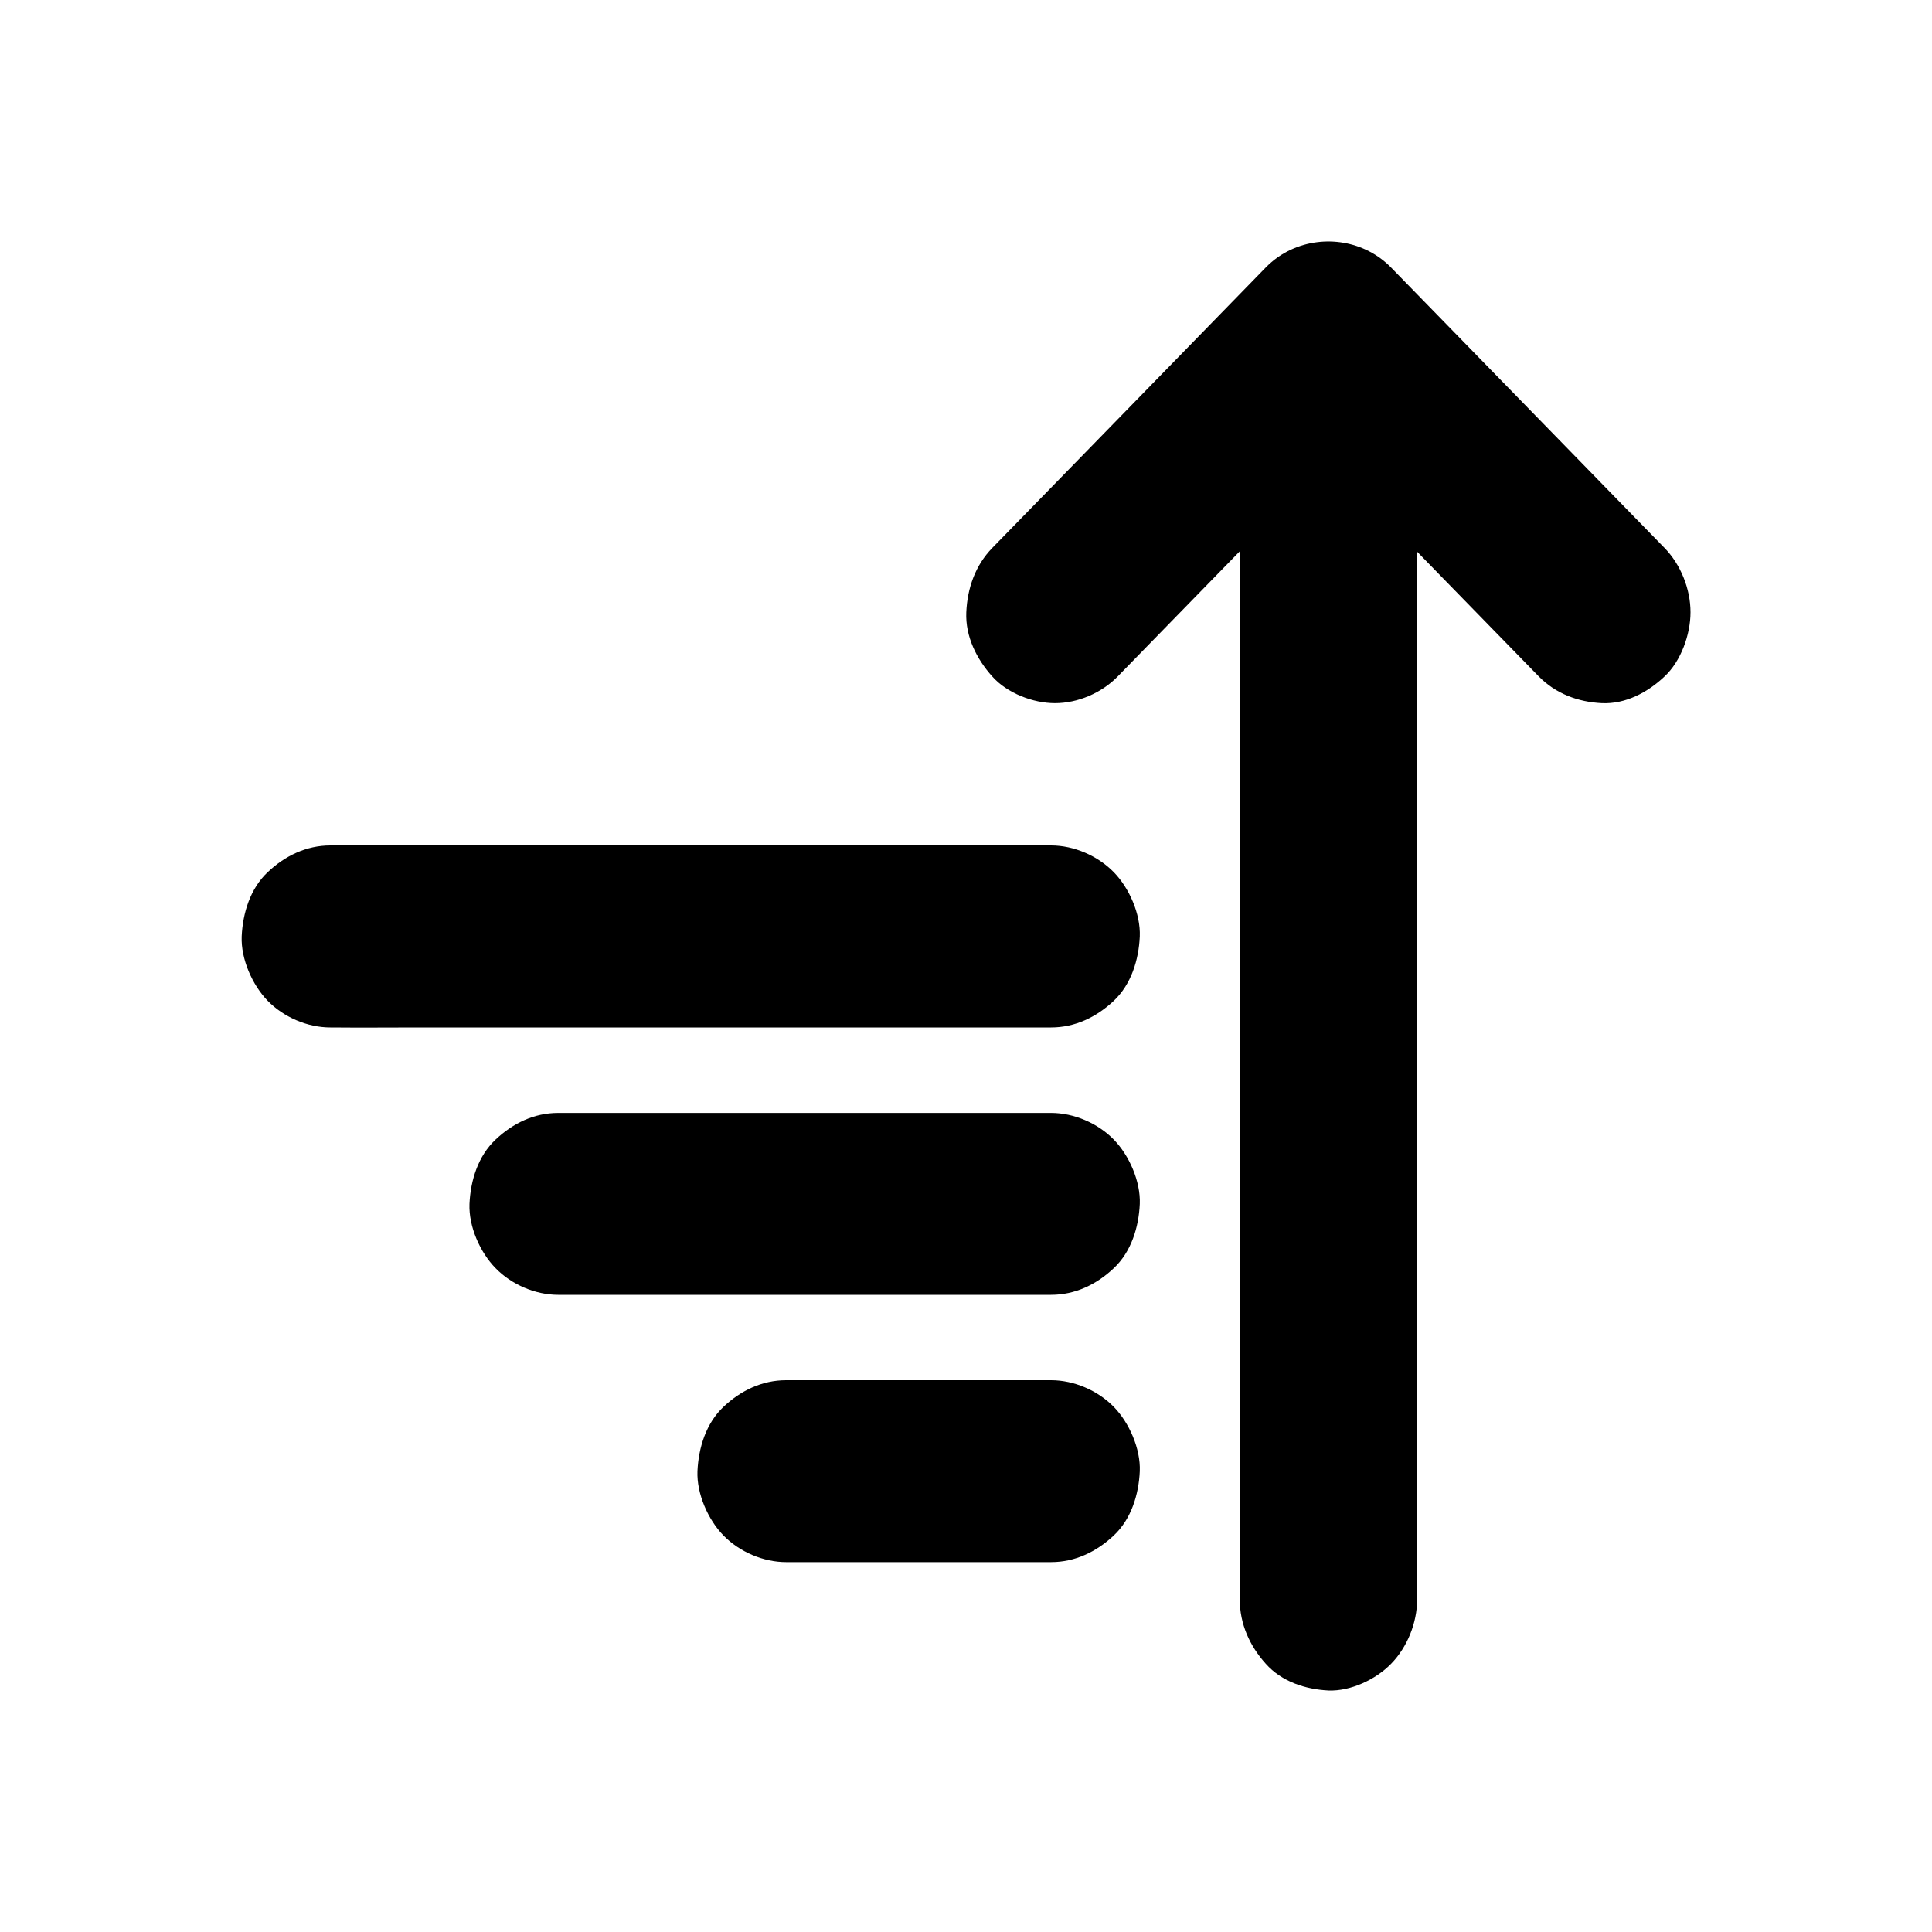 <svg width="15" height="15" viewBox="0 0 20 20" fill="none" xmlns="http://www.w3.org/2000/svg">
    <path
        d="M10.003 6.338C10.014 6.088 10.096 5.853 10.272 5.672L11.23 4.69L12.754 3.127L13.102 2.77C13.18 2.69 13.27 2.627 13.367 2.583C13.705 2.428 14.127 2.489 14.401 2.77L17.231 5.672C17.398 5.843 17.5 6.096 17.5 6.338C17.5 6.568 17.401 6.845 17.231 7.003C17.056 7.168 16.827 7.29 16.582 7.279C16.337 7.267 16.106 7.182 15.93 7.003L14.972 6.021L14.67 5.711L14.67 16.024C14.67 16.195 14.672 16.366 14.67 16.536L14.67 16.558C14.67 16.799 14.568 17.052 14.401 17.223C14.242 17.387 13.98 17.509 13.752 17.5C13.515 17.488 13.268 17.409 13.103 17.223C12.938 17.04 12.834 16.812 12.834 16.558L12.834 5.707L11.917 6.647L11.57 7.003C11.403 7.174 11.157 7.279 10.921 7.279C10.696 7.279 10.427 7.177 10.272 7.003C10.111 6.824 9.992 6.589 10.003 6.338Z"
        fill="currentColor" />
    <path
        d="M10.881 10.636C11.129 10.636 11.35 10.529 11.53 10.36C11.71 10.19 11.788 9.937 11.799 9.694C11.808 9.46 11.689 9.192 11.53 9.029C11.363 8.858 11.116 8.752 10.881 8.752L10.868 8.752C10.567 8.749 10.264 8.752 9.962 8.752L3.42 8.752C3.172 8.752 2.95 8.859 2.771 9.029C2.591 9.198 2.513 9.451 2.502 9.694C2.493 9.928 2.612 10.196 2.771 10.36C2.938 10.531 3.184 10.636 3.42 10.636L3.432 10.636C3.734 10.639 4.037 10.636 4.338 10.636L10.881 10.636ZM5.778 11.521C5.529 11.521 5.309 11.628 5.13 11.797C4.949 11.967 4.871 12.219 4.86 12.463C4.851 12.697 4.97 12.965 5.13 13.128C5.296 13.299 5.543 13.404 5.778 13.404L10.881 13.404C11.129 13.404 11.35 13.298 11.53 13.128C11.71 12.959 11.788 12.706 11.799 12.463C11.808 12.229 11.689 11.96 11.53 11.797C11.363 11.626 11.116 11.521 10.881 11.521L5.778 11.521ZM8.138 14.288C7.889 14.288 7.668 14.395 7.489 14.564C7.309 14.734 7.231 14.986 7.22 15.23C7.211 15.463 7.33 15.732 7.489 15.895C7.656 16.066 7.903 16.171 8.138 16.171L10.881 16.171C11.129 16.171 11.35 16.064 11.53 15.895C11.71 15.726 11.788 15.473 11.799 15.23C11.808 14.996 11.689 14.727 11.53 14.564C11.363 14.393 11.116 14.288 10.881 14.288L8.138 14.288Z"
        fill="currentColor" />
</svg>
    